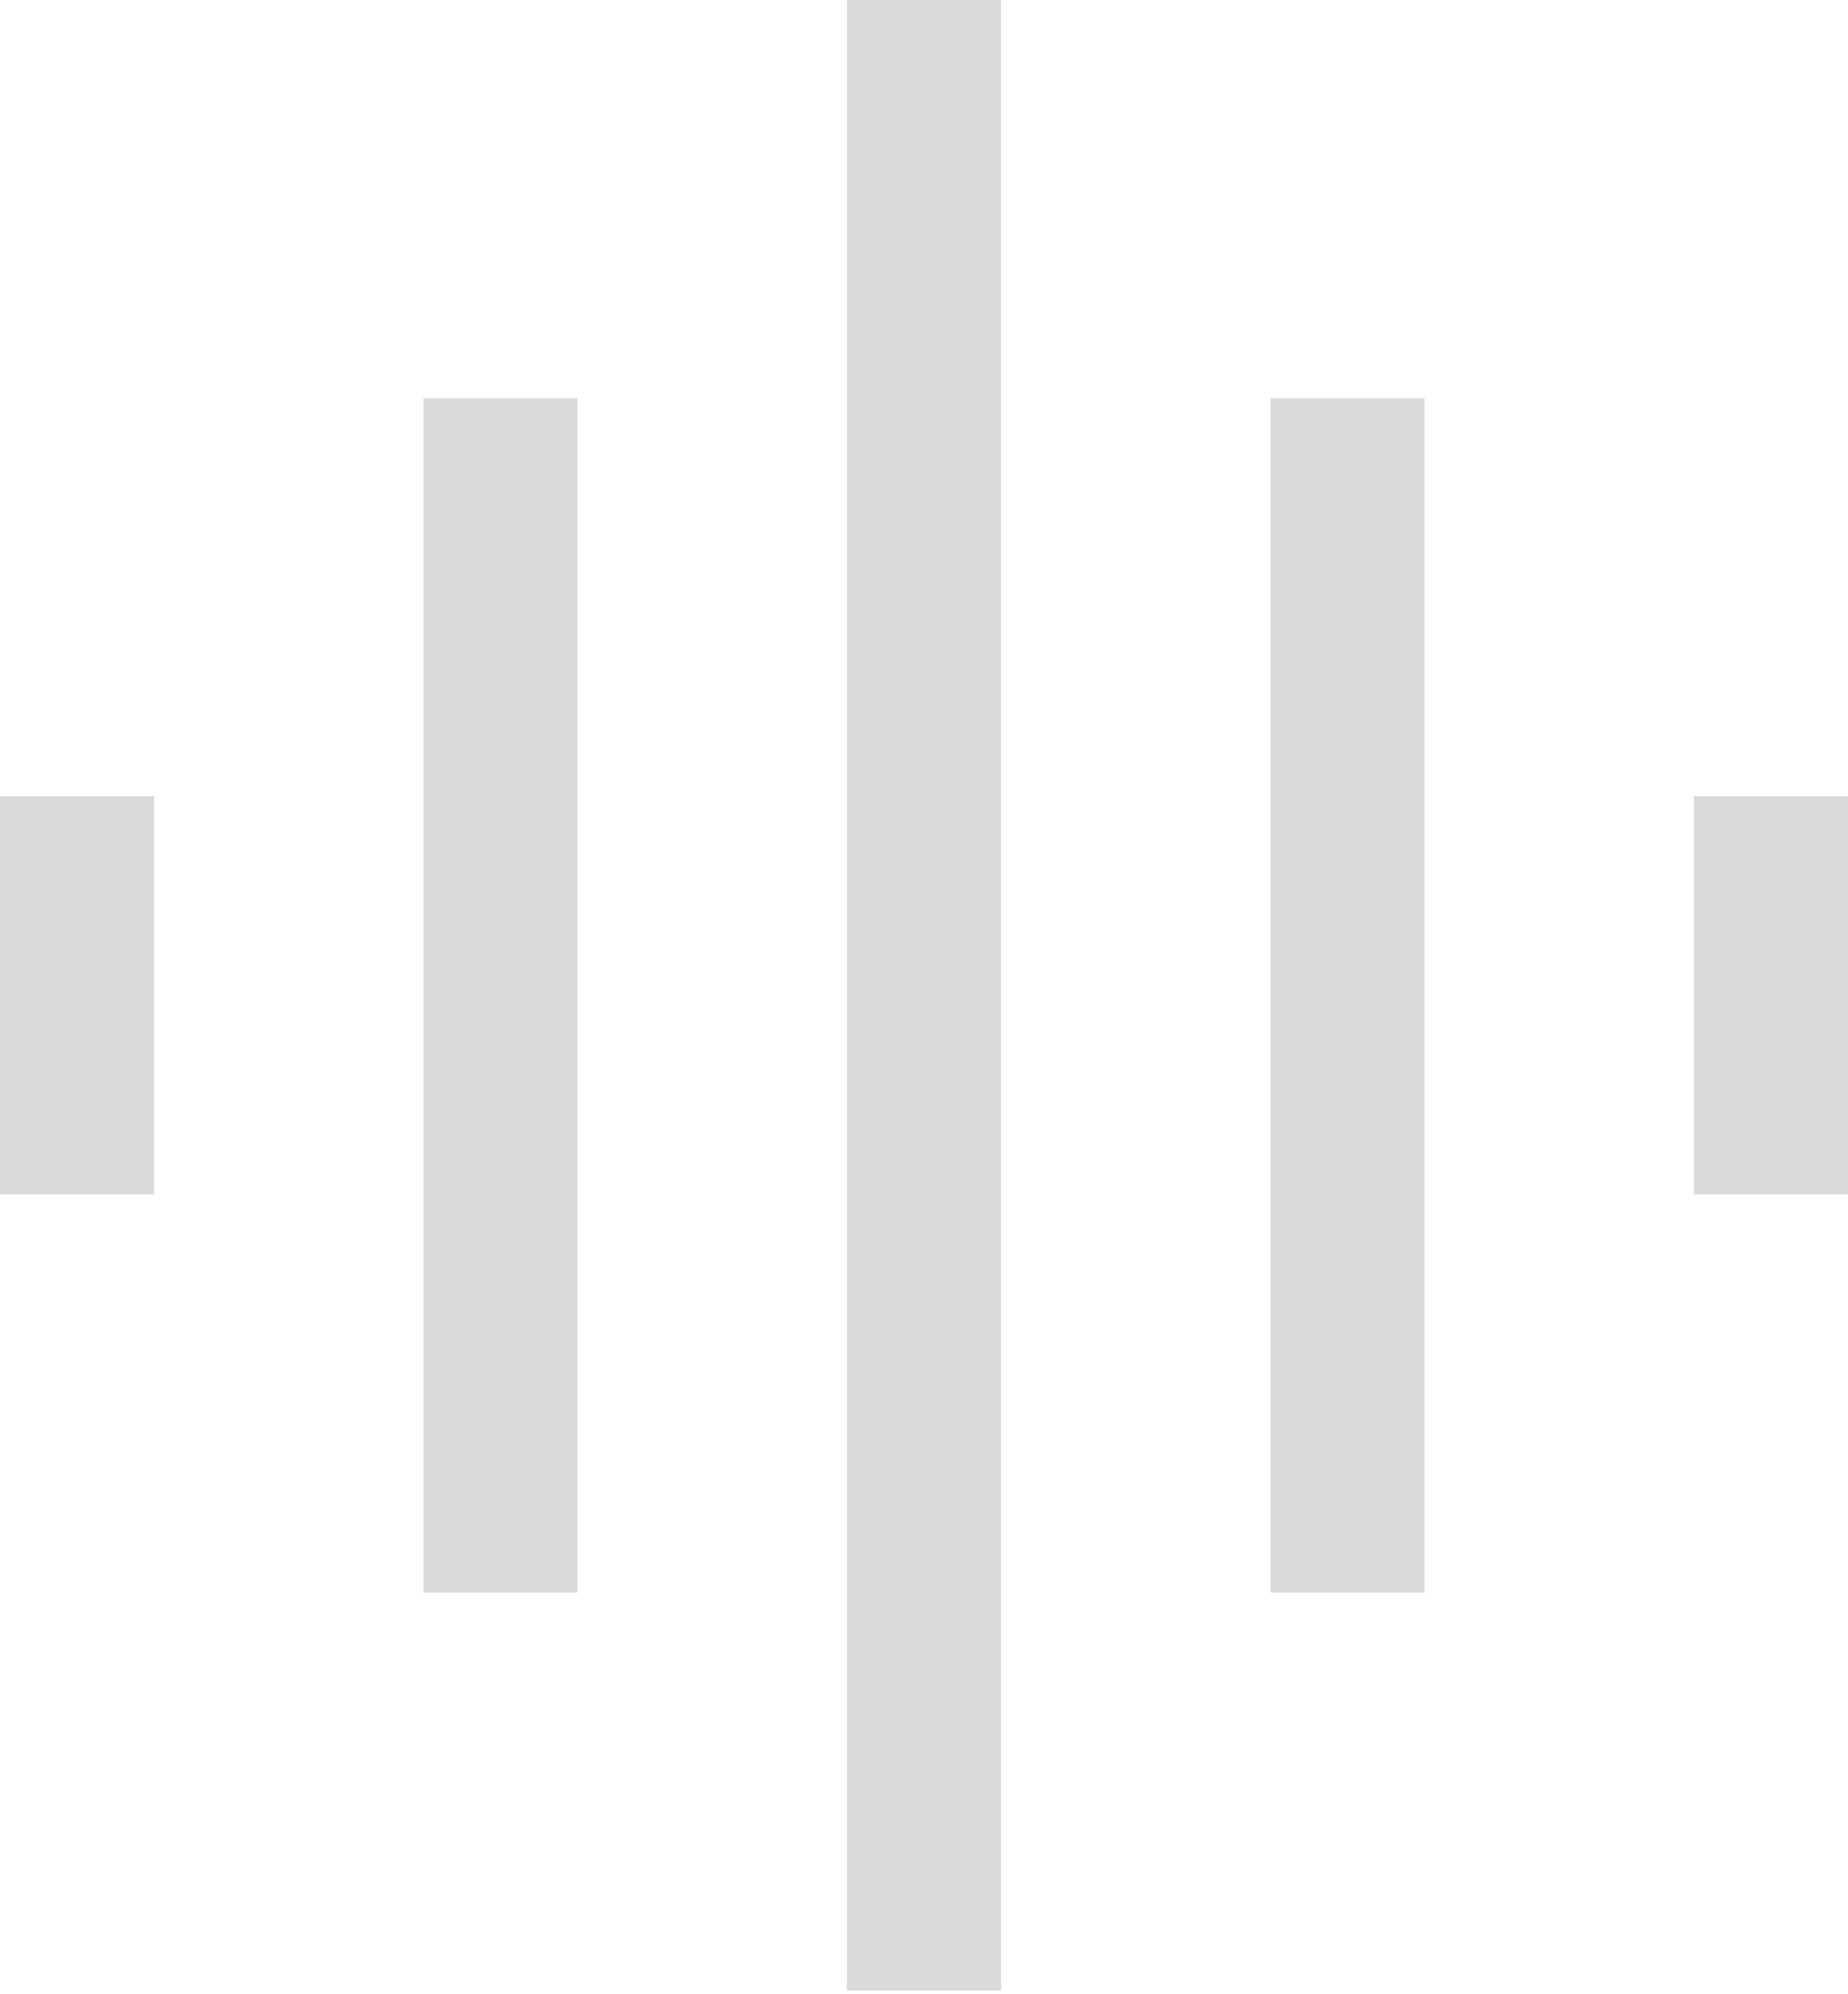 <svg width="38" height="41" viewBox="0 0 38 41" fill="none" xmlns="http://www.w3.org/2000/svg">
<path d="M8.708 32.739V8.185H11.875V32.739H8.708ZM17.417 40.923V0H20.583V40.923H17.417ZM0 24.554V16.369H3.167V24.554H0ZM26.125 32.739V8.185H29.292V32.739H26.125ZM34.833 24.554V16.369H38V24.554H34.833Z" fill="#D9D9D9"/>
</svg>
